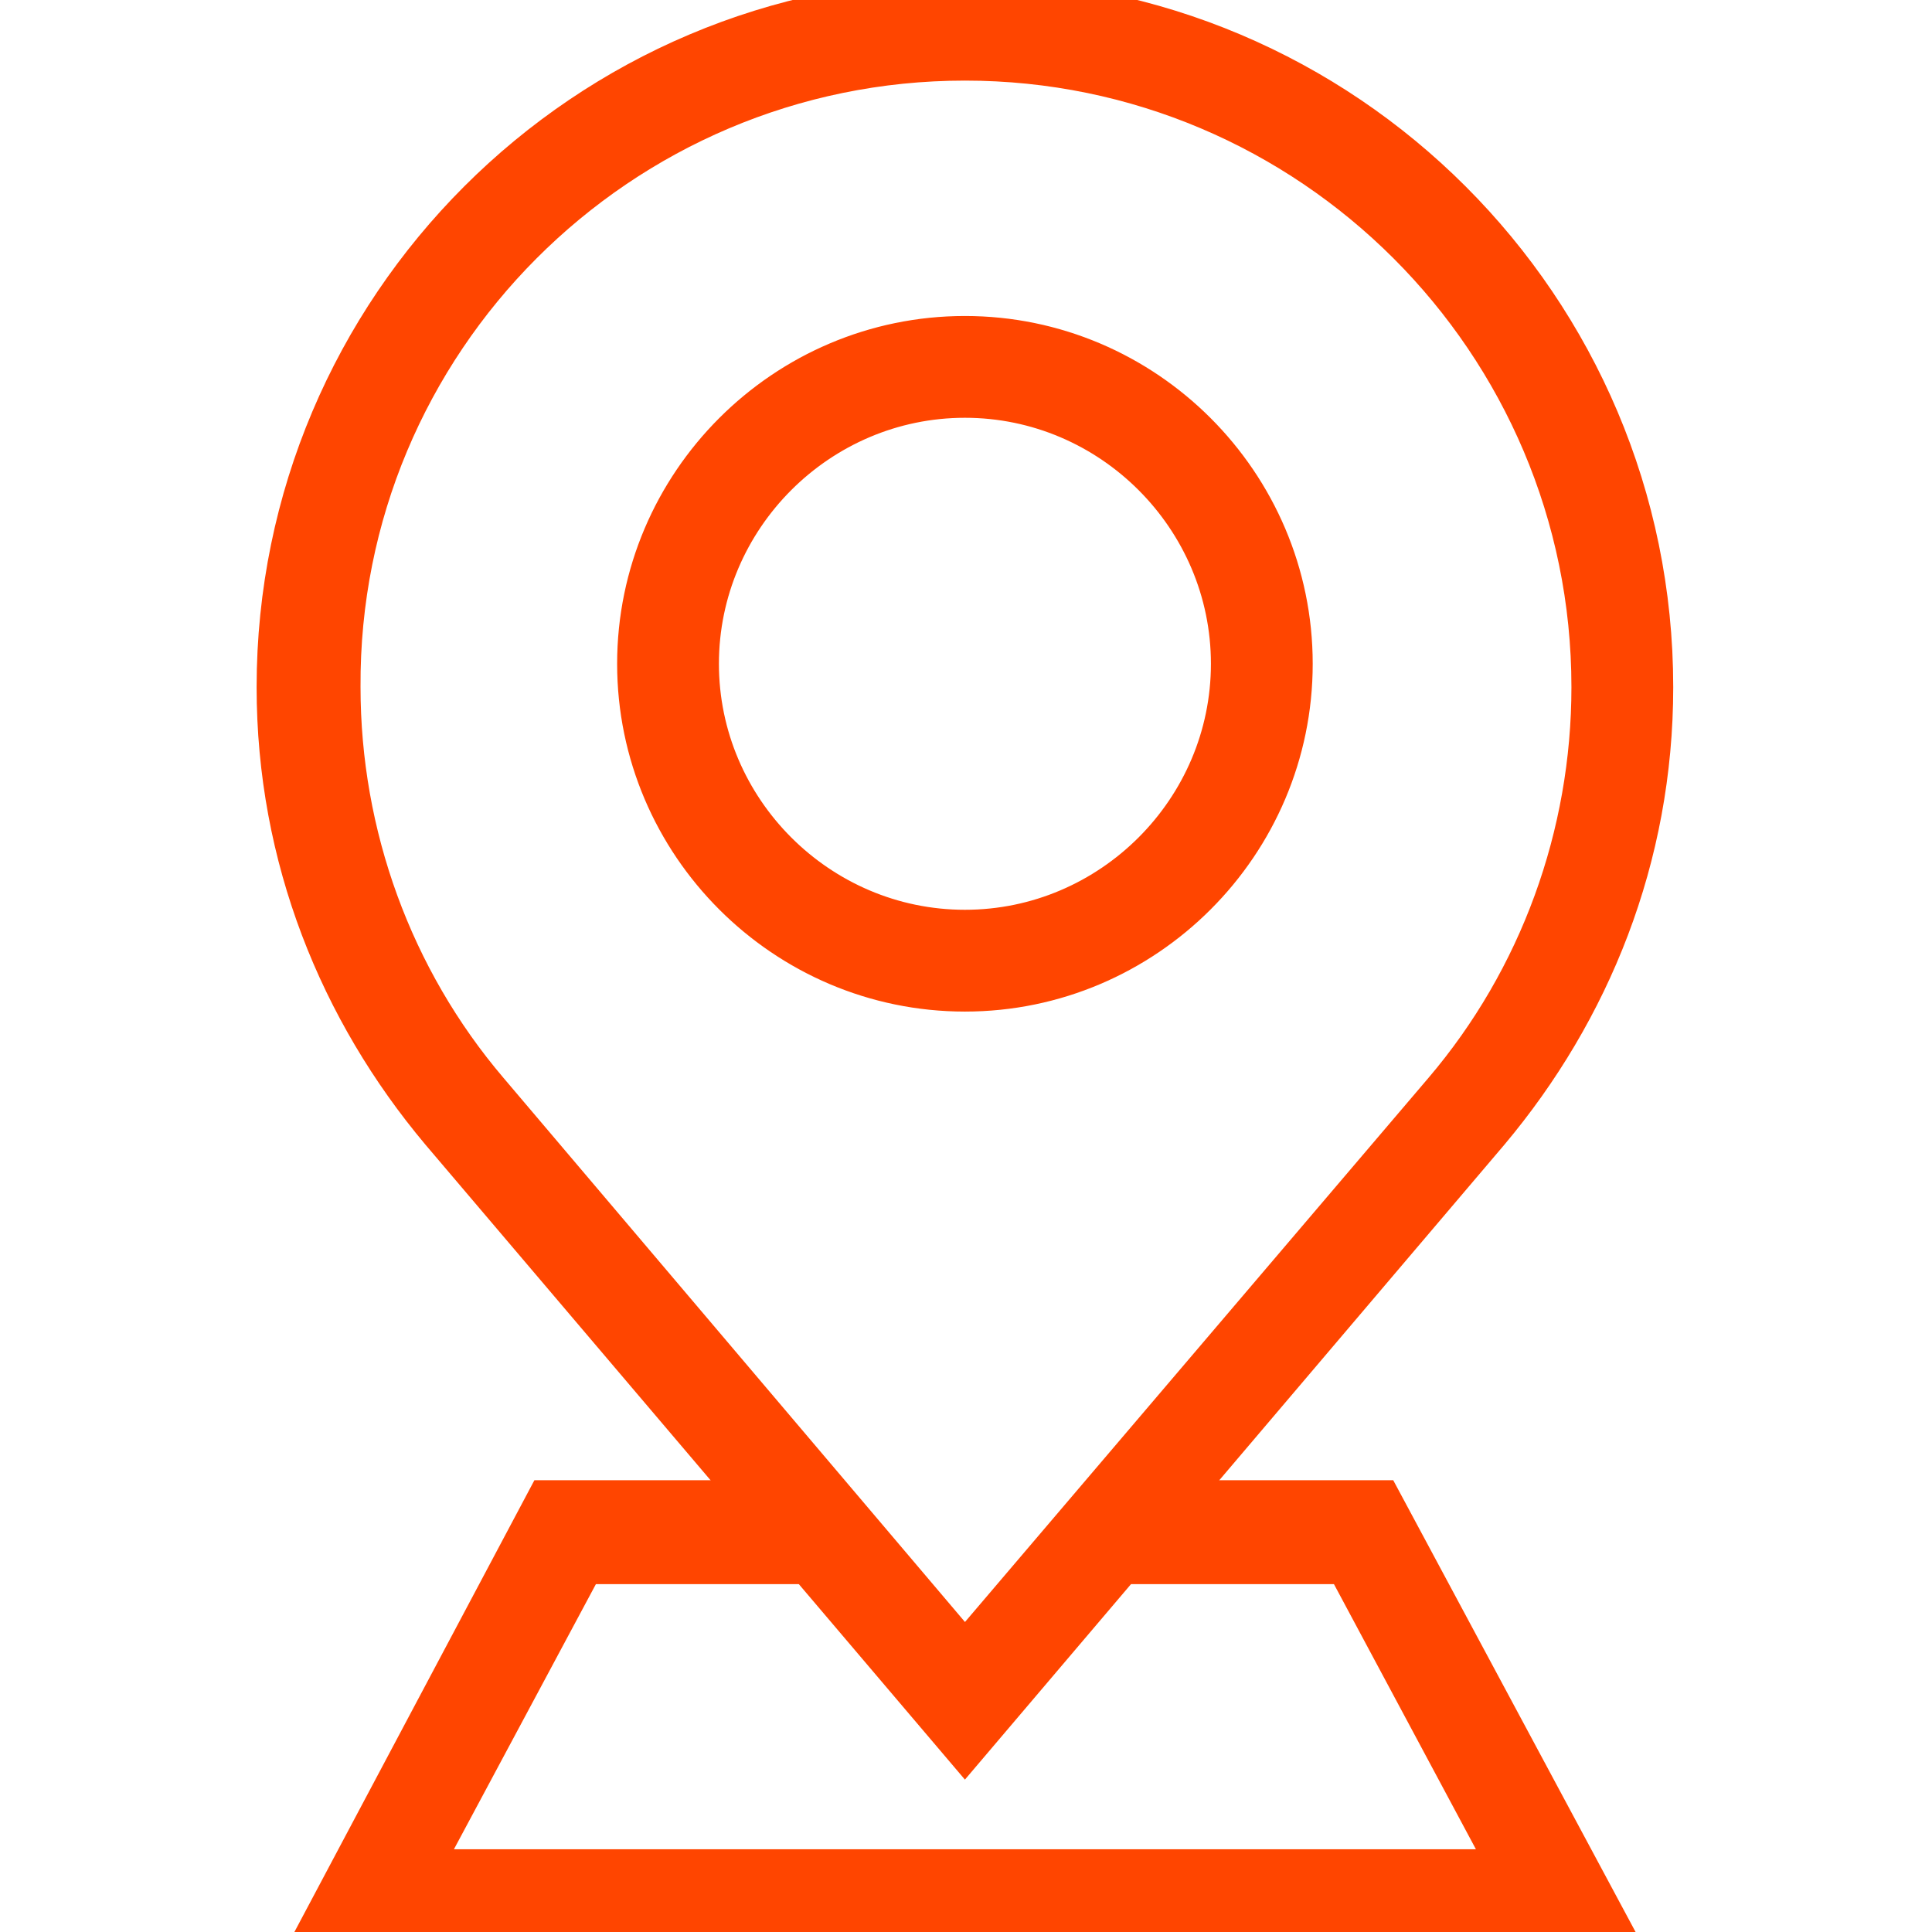 <?xml version="1.0" encoding="utf-8"?>
<!-- Generator: Adobe Illustrator 24.1.1, SVG Export Plug-In . SVG Version: 6.00 Build 0)  -->
<svg version="1.1" id="Layer_1" xmlns="http://www.w3.org/2000/svg" xmlns:xlink="http://www.w3.org/1999/xlink" x="0px" y="0px"
	 viewBox="0 0 256 256" style="enable-background:new 0 0 256 256;" xml:space="preserve">
<style type="text/css">
	.st0{fill:#FF4500;stroke:#FF4500;stroke-width:3;stroke-miterlimit:10;}
</style>
<g transform="translate(1.407 1.407) scale(2.81 2.81)">
	<path class="st0" d="M45,1.8c16.6,0,30.1,13.5,30.1,30.1c0,7.1-2.5,14-7.1,19.4L45,78.3l-22.9-27c-4.6-5.4-7.1-12.3-7.1-19.4
		C14.9,15.3,28.4,1.8,45,1.8 M45,45.7c8.2,0,14.9-6.7,14.9-14.9c0-8.2-6.7-14.9-14.9-14.9s-14.9,6.7-14.9,14.9
		C30.1,39,36.8,45.7,45,45.7 M45,0C27.4,0,13.1,14.3,13.1,31.9c0,7.9,2.9,15,7.6,20.6L45,81.1l24.3-28.6c4.7-5.6,7.6-12.7,7.6-20.6
		C76.9,14.3,62.6,0,45,0L45,0z M45,43.9c-7.2,0-13.1-5.9-13.1-13.1c0-7.2,5.9-13.1,13.1-13.1s13.1,5.9,13.1,13.1S52.2,43.9,45,43.9
		L45,43.9z"/>
	<polygon class="st0" points="64.3,70.8 57.4,70.8 55.9,72.7 63.3,72.7 71.6,88.2 18.4,88.2 26.7,72.7 34.1,72.7 32.6,70.8 
		25.6,70.8 15.4,90 74.6,90 	"/>
</g>
</svg>
